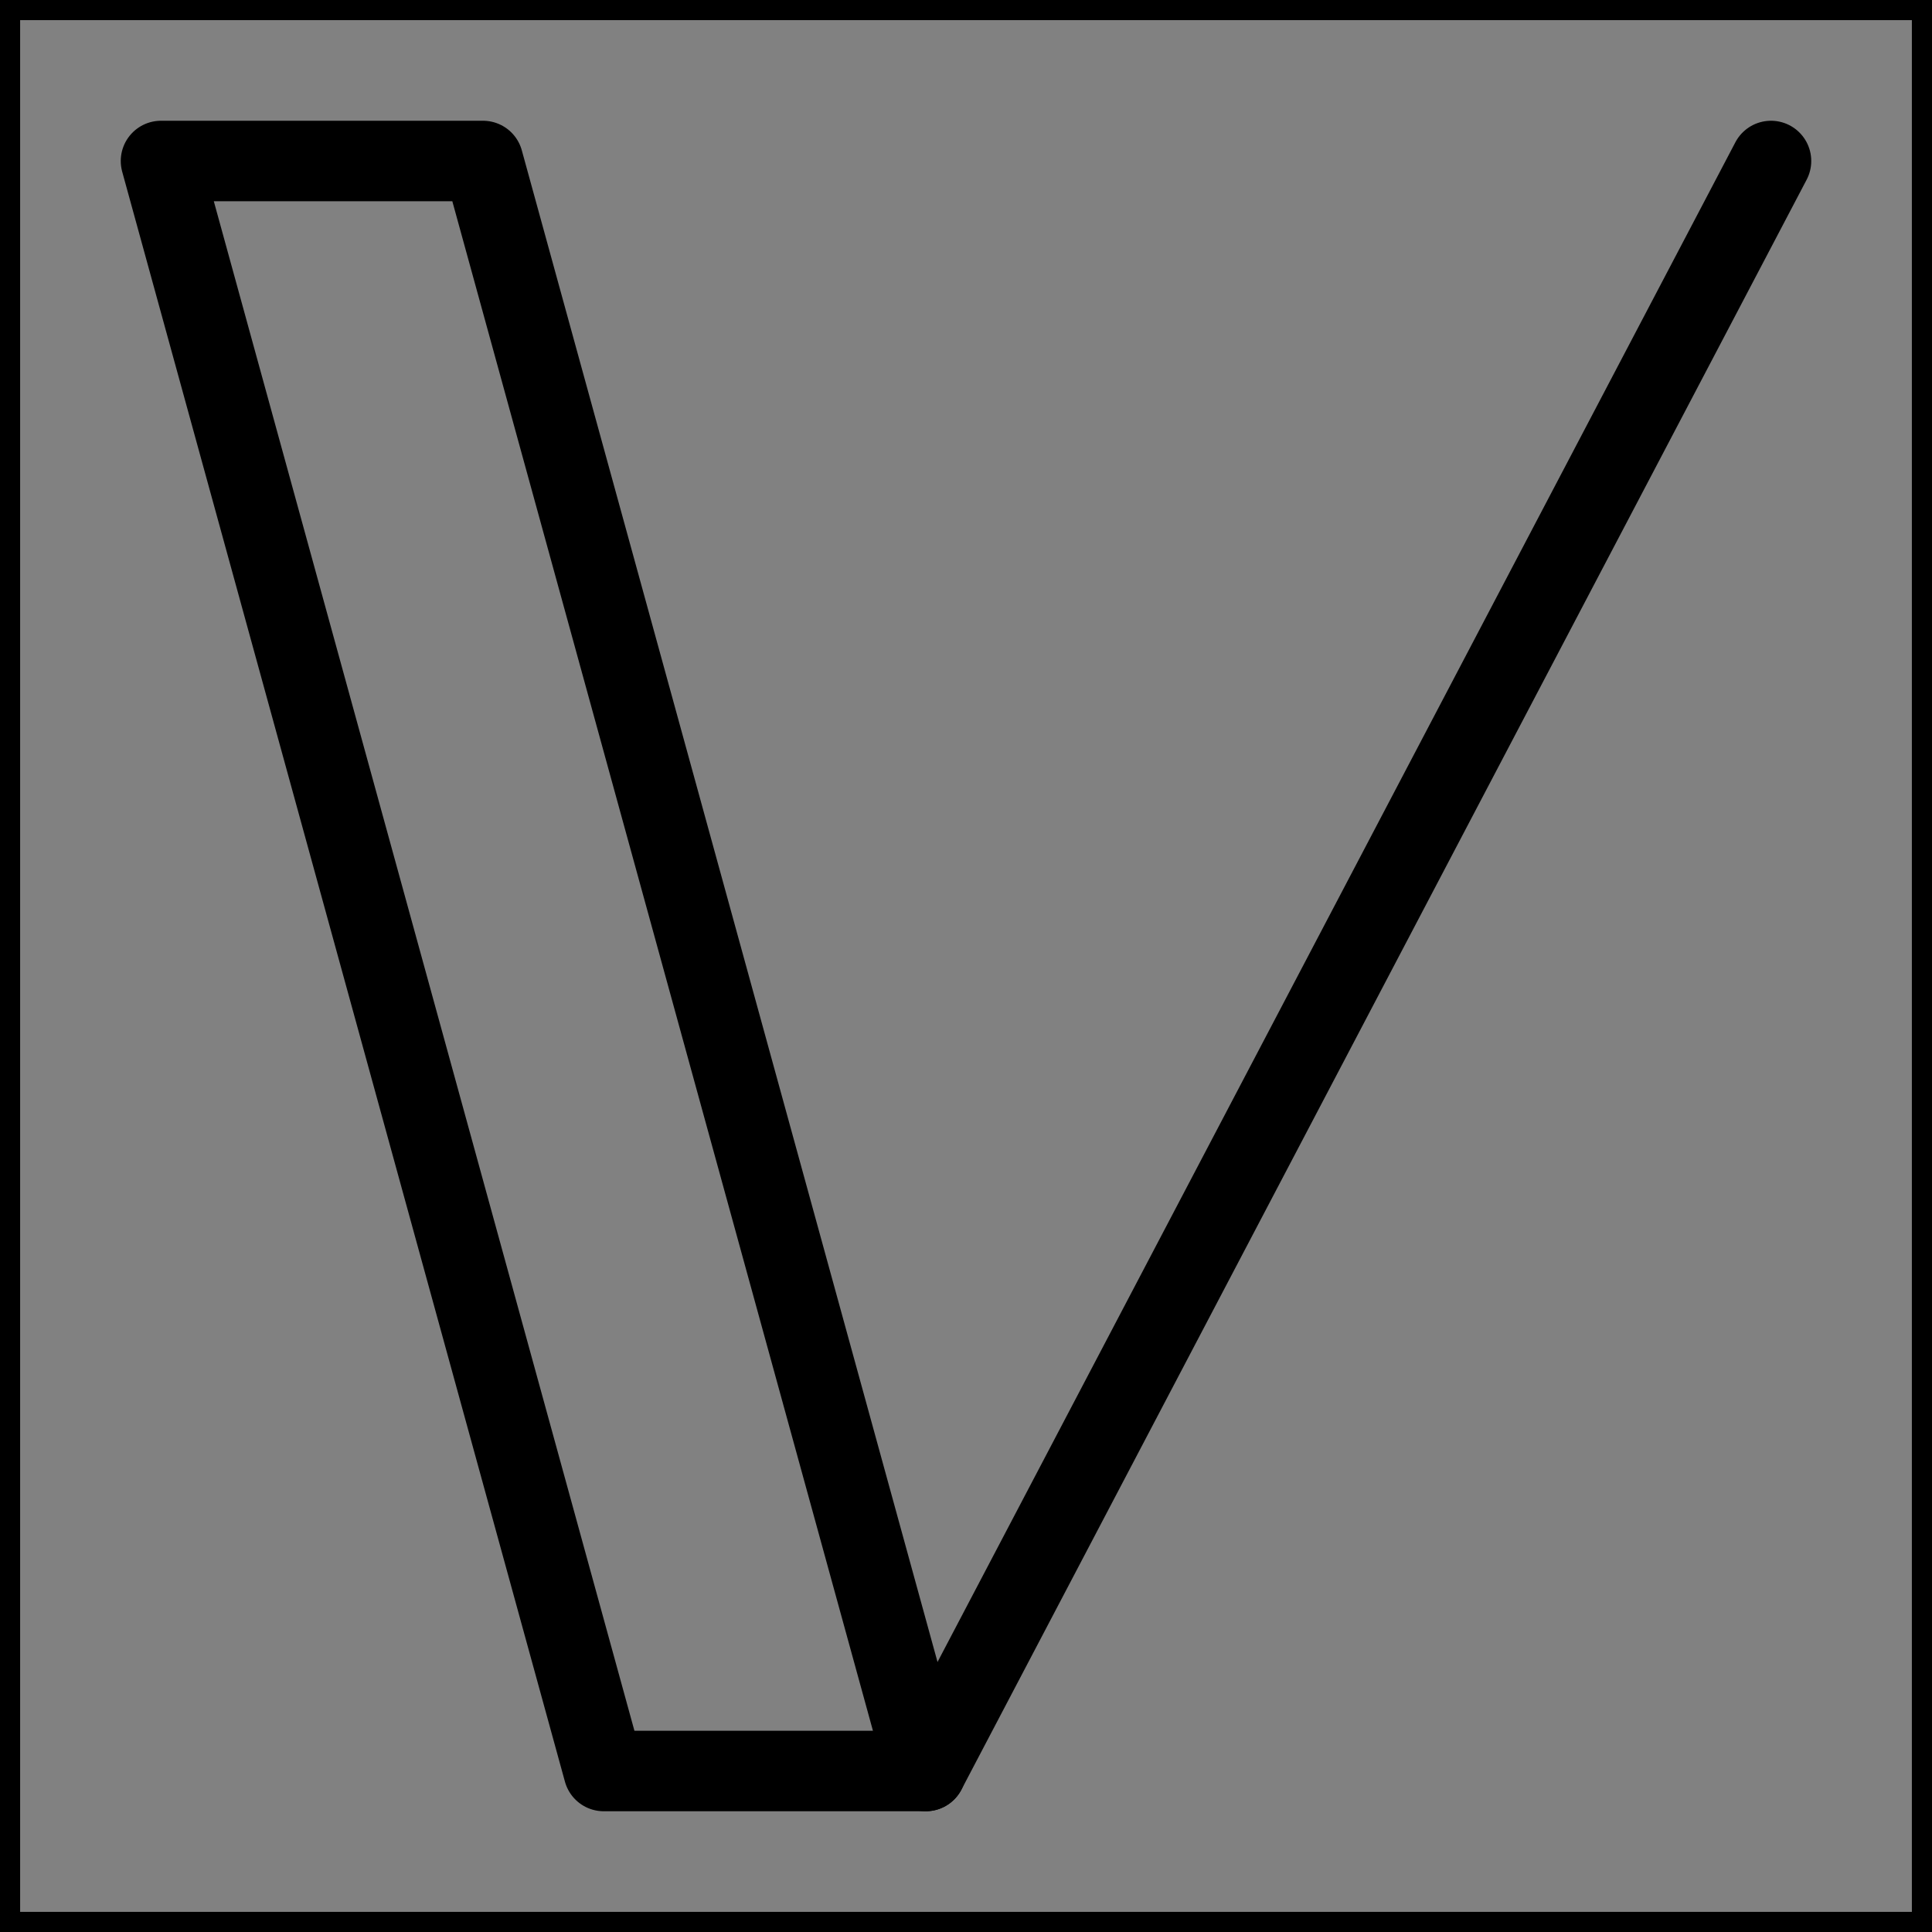 <svg viewBox="0 0 48 48" fill="none" xmlns="http://www.w3.org/2000/svg" stroke="currentColor"><rect x="0" y="0" width="48" height="48" fill="#808080" stroke="none"/><rect width="48" height="48" fill="white" fill-opacity="0.01"/><path d="M12 4H4L15 44H23L12 4Z" fill="none" stroke="currentColor" stroke-width="2" stroke-linejoin="round"/><path d="M23 44L44 4" stroke="currentColor" stroke-width="2" stroke-linecap="round" stroke-linejoin="round"/></svg>